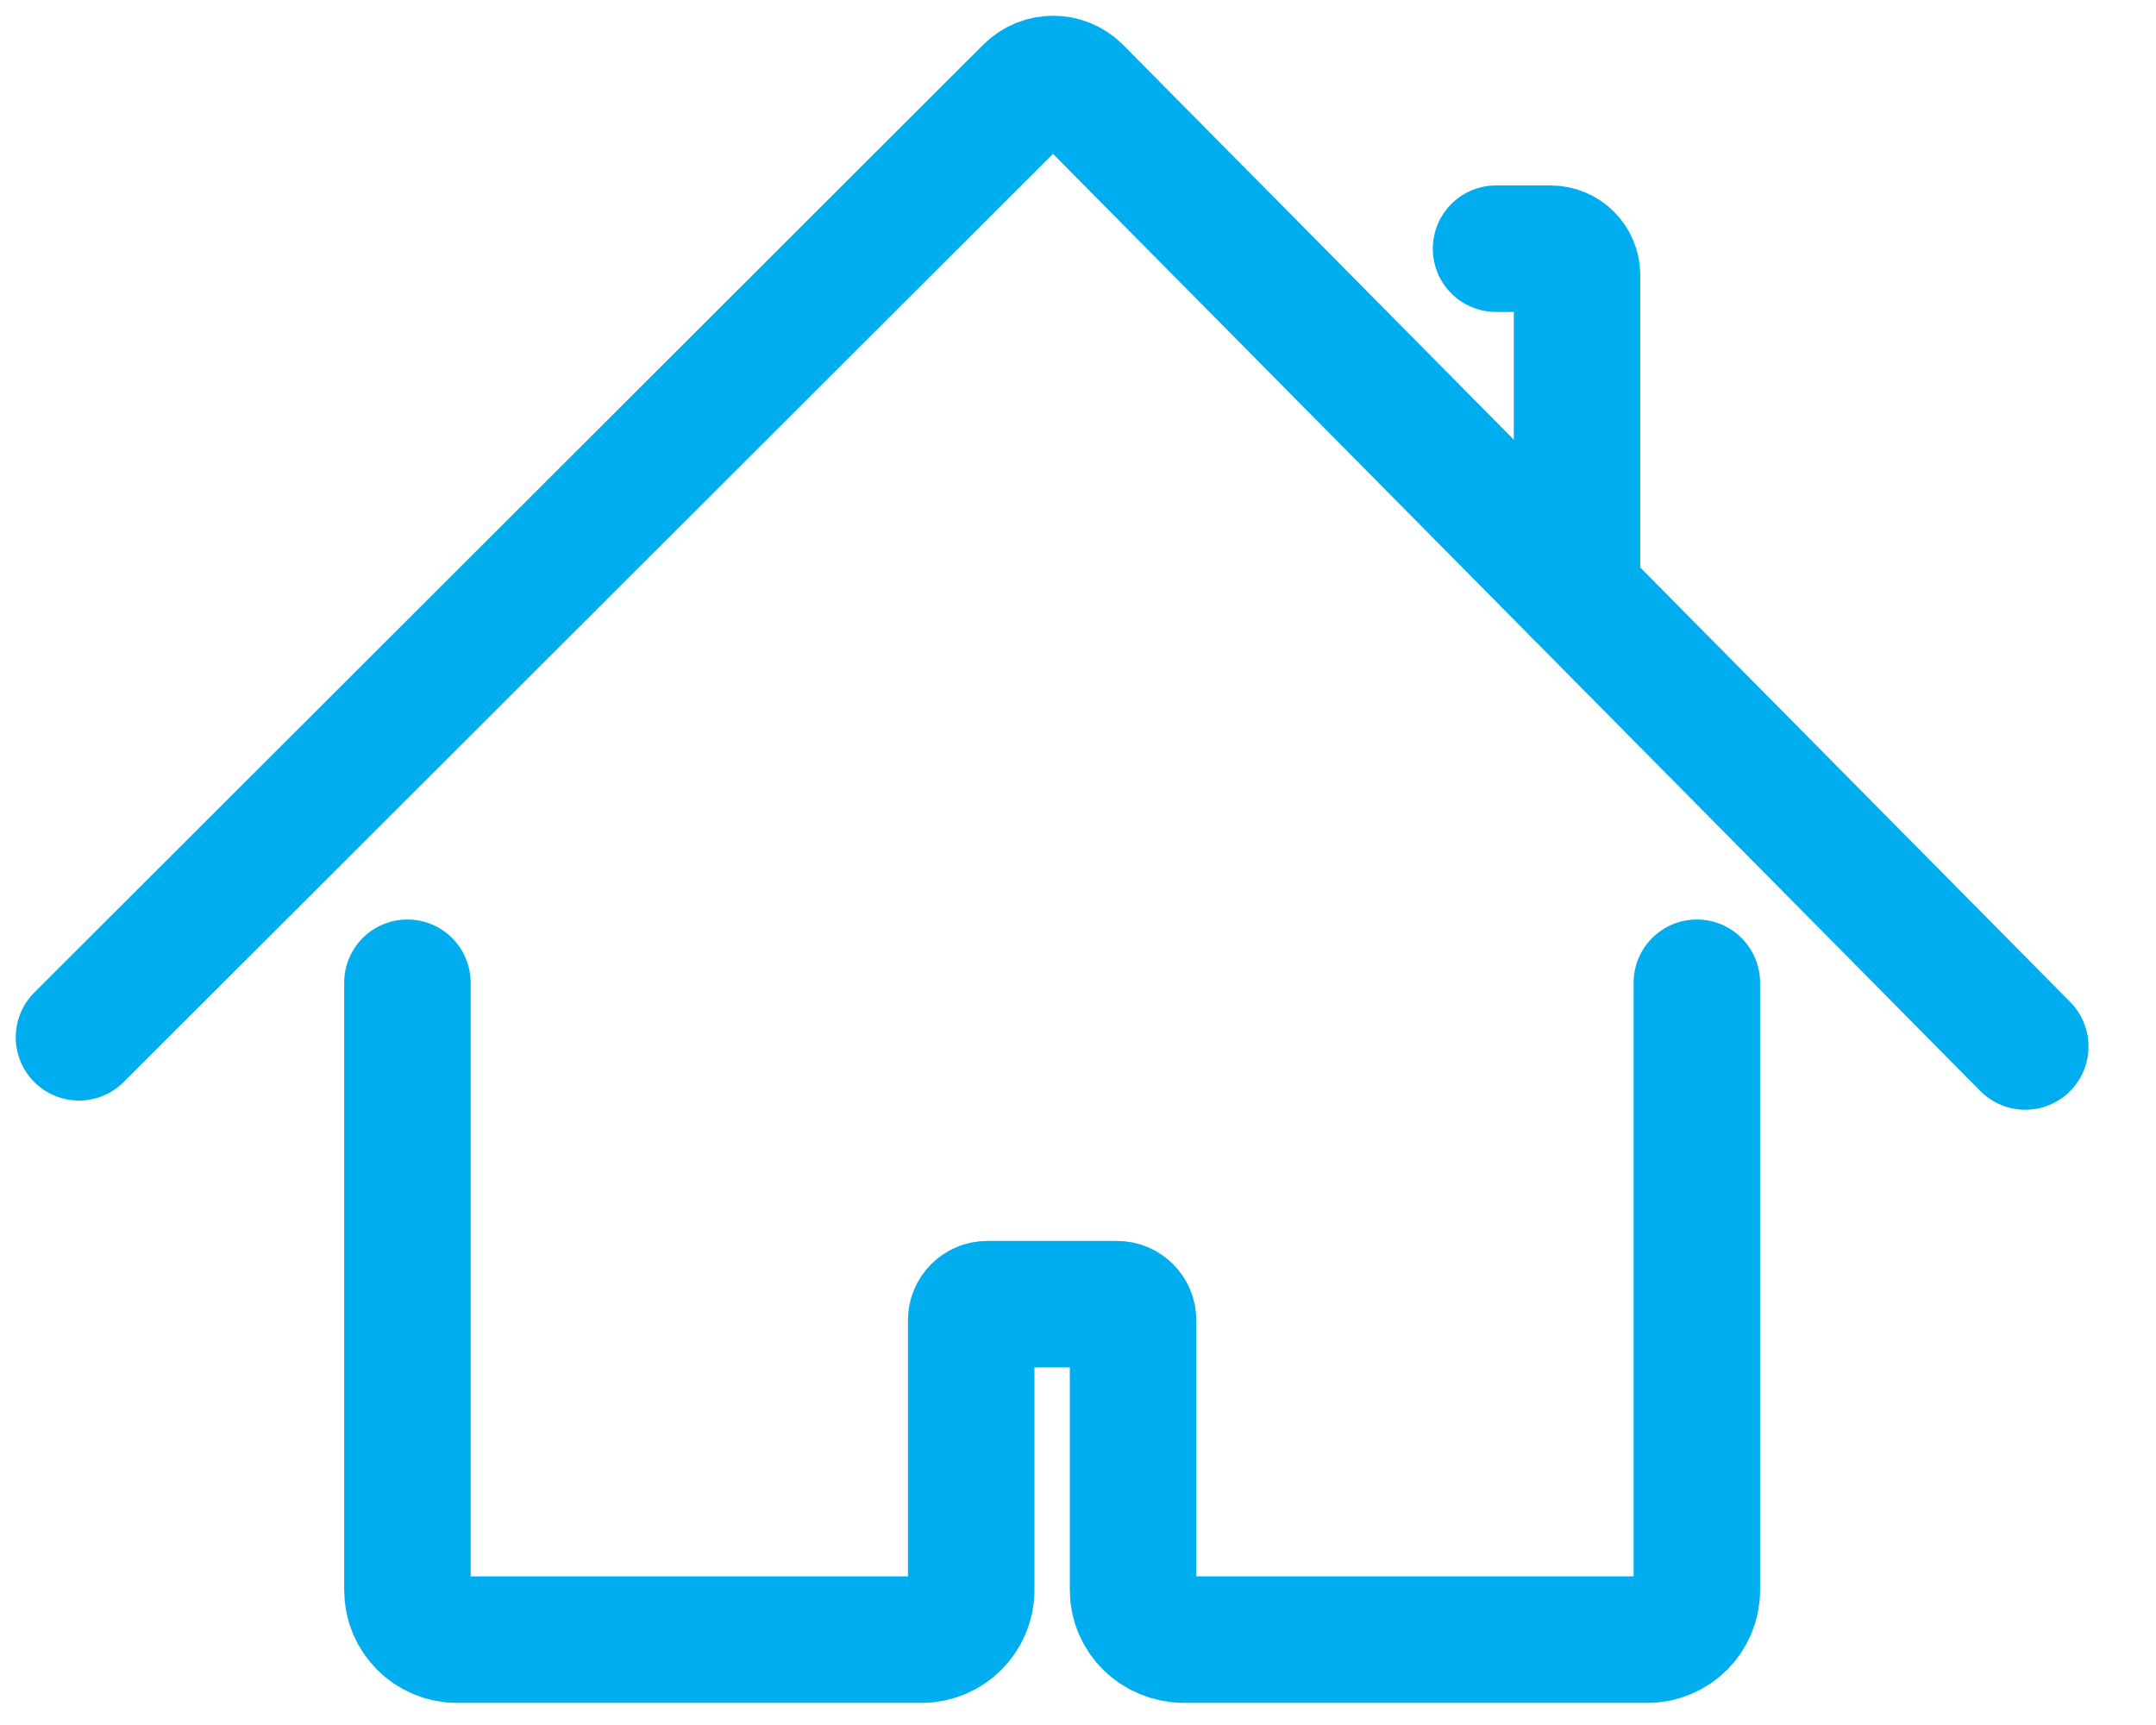 <?xml version="1.0" encoding="UTF-8"?>
<svg width="30px" height="24px" viewBox="0 0 30 24" version="1.1" xmlns="http://www.w3.org/2000/svg" xmlns:xlink="http://www.w3.org/1999/xlink">
    <!-- Generator: sketchtool 54.1 (76490) - https://sketchapp.com -->
    <title>D8A0EB7A-3547-4650-94E9-8328692114A5</title>
    <desc>Created with sketchtool.</desc>
    <g id="Web" stroke="none" stroke-width="1" fill="none" fill-rule="evenodd" stroke-linecap="round">
        <g id="Home-Web-Nueva-Menu" transform="translate(-1005, -98)" stroke="#00ADEE" stroke-width="1.76">
            <g id="Group-4" transform="translate(1006, 99)">
                <g id="Group-7">
                    <path d="M0.099,13.432 L13.304,0.244 C13.498,0.05 13.813,0.051 14.005,0.246 L27.181,13.56" id="Stroke-1"></path>
                    <path d="M4.669,12.673 L4.669,21.124 C4.669,21.502 4.978,21.812 5.356,21.812 L11.826,21.812 C12.204,21.812 12.514,21.502 12.514,21.124 L12.514,17.369 C12.514,17.245 12.614,17.145 12.738,17.145 L14.543,17.145 C14.666,17.145 14.766,17.245 14.766,17.369 L14.766,21.124 C14.766,21.499 15.077,21.812 15.478,21.812 L21.925,21.812 C22.302,21.812 22.611,21.503 22.611,21.125 L22.611,12.673" id="Stroke-3"></path>
                    <path d="M20.944,7.257 L20.944,2.83 C20.944,2.625 20.779,2.46 20.575,2.46 L19.817,2.46" id="Stroke-5"></path>
                </g>
            </g>
        </g>
    </g>
</svg>